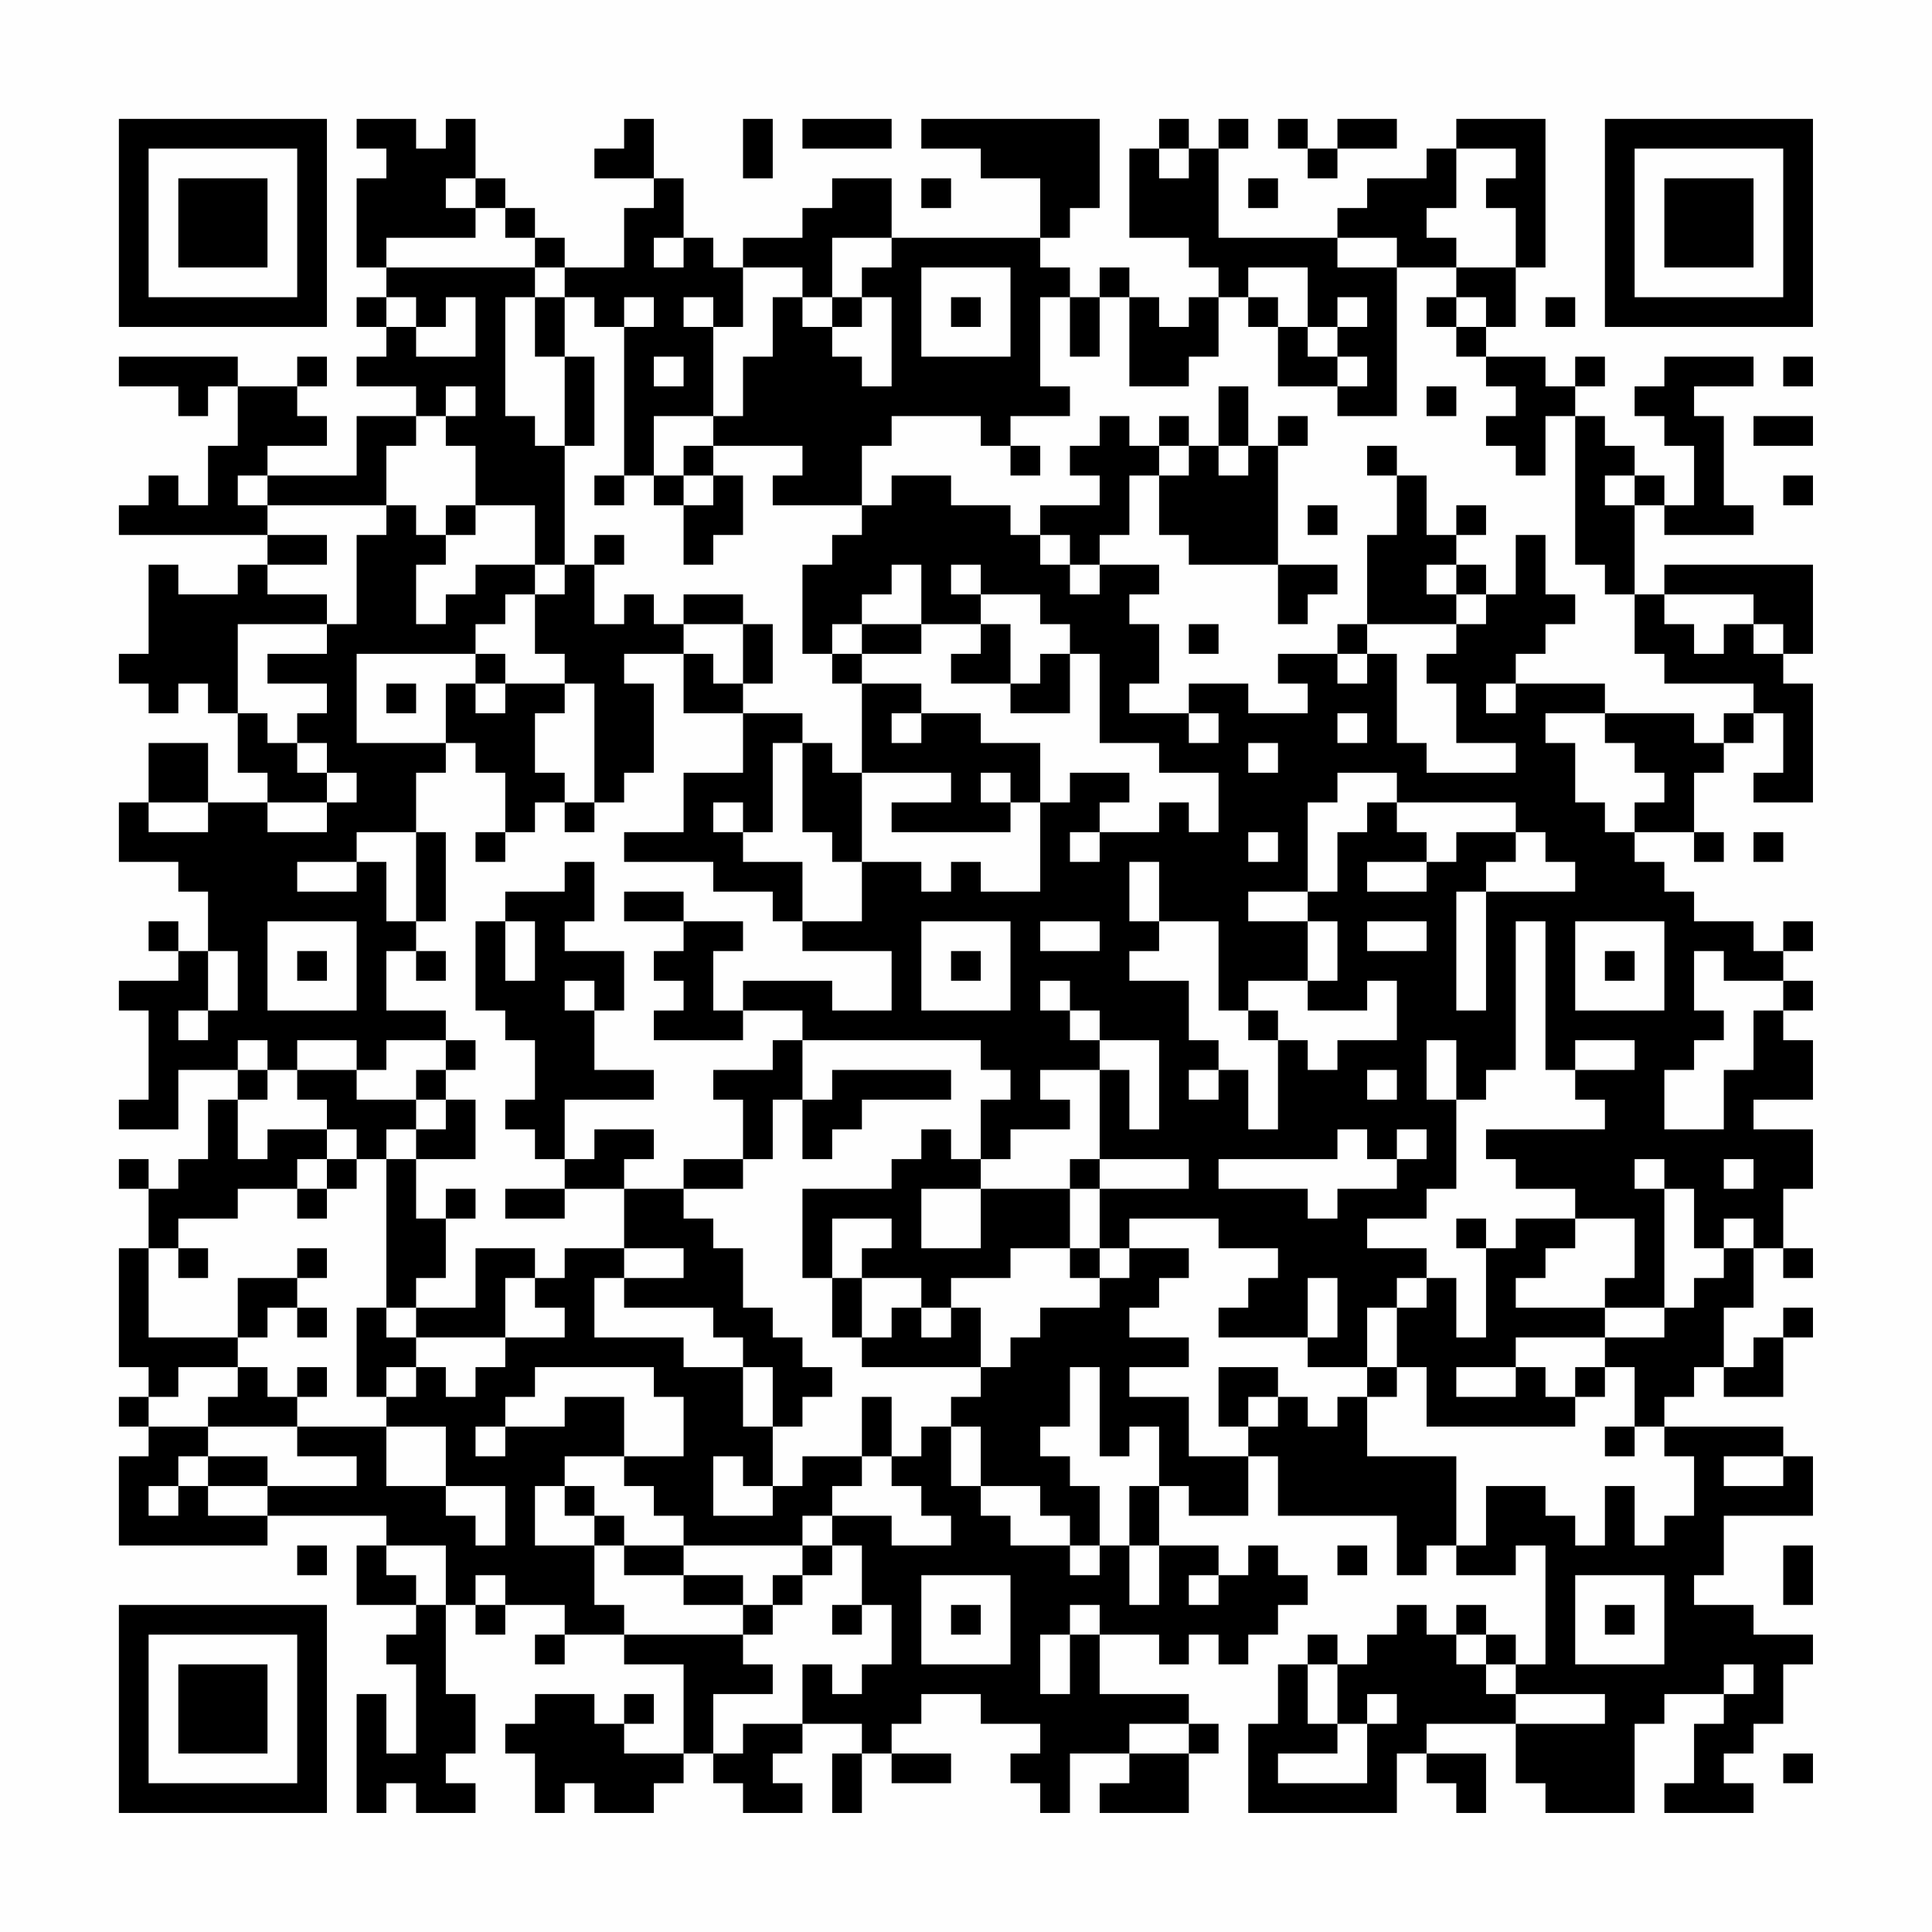 <?xml version="1.0" encoding="UTF-8"?>
<svg xmlns="http://www.w3.org/2000/svg" version="1.1" width="300" height="300" viewBox="0 0 300 300"><rect x="0" y="0" width="300" height="300" fill="#fefefe"/><g transform="scale(4.615)"><g transform="translate(4,4)"><path fill-rule="evenodd" d="M8 0L8 1L9 1L9 2L8 2L8 5L9 5L9 6L8 6L8 7L9 7L9 8L8 8L8 9L10 9L10 10L8 10L8 12L5 12L5 11L7 11L7 10L6 10L6 9L7 9L7 8L6 8L6 9L4 9L4 8L0 8L0 9L2 9L2 10L3 10L3 9L4 9L4 11L3 11L3 13L2 13L2 12L1 12L1 13L0 13L0 14L5 14L5 15L4 15L4 16L2 16L2 15L1 15L1 18L0 18L0 19L1 19L1 20L2 20L2 19L3 19L3 20L4 20L4 22L5 22L5 23L3 23L3 21L1 21L1 23L0 23L0 25L2 25L2 26L3 26L3 28L2 28L2 27L1 27L1 28L2 28L2 29L0 29L0 30L1 30L1 33L0 33L0 34L2 34L2 32L4 32L4 33L3 33L3 35L2 35L2 36L1 36L1 35L0 35L0 36L1 36L1 38L0 38L0 42L1 42L1 43L0 43L0 44L1 44L1 45L0 45L0 48L5 48L5 47L9 47L9 48L8 48L8 50L10 50L10 51L9 51L9 52L10 52L10 55L9 55L9 53L8 53L8 57L9 57L9 56L10 56L10 57L12 57L12 56L11 56L11 55L12 55L12 53L11 53L11 50L12 50L12 51L13 51L13 50L15 50L15 51L14 51L14 52L15 52L15 51L17 51L17 52L19 52L19 55L17 55L17 54L18 54L18 53L17 53L17 54L16 54L16 53L14 53L14 54L13 54L13 55L14 55L14 57L15 57L15 56L16 56L16 57L18 57L18 56L19 56L19 55L20 55L20 56L21 56L21 57L23 57L23 56L22 56L22 55L23 55L23 54L25 54L25 55L24 55L24 57L25 57L25 55L26 55L26 56L28 56L28 55L26 55L26 54L27 54L27 53L29 53L29 54L31 54L31 55L30 55L30 56L31 56L31 57L32 57L32 55L34 55L34 56L33 56L33 57L36 57L36 55L37 55L37 54L36 54L36 53L33 53L33 51L35 51L35 52L36 52L36 51L37 51L37 52L38 52L38 51L39 51L39 50L40 50L40 49L39 49L39 48L38 48L38 49L37 49L37 48L35 48L35 46L36 46L36 47L38 47L38 45L39 45L39 47L43 47L43 49L44 49L44 48L45 48L45 49L47 49L47 48L48 48L48 52L47 52L47 51L46 51L46 50L45 50L45 51L44 51L44 50L43 50L43 51L42 51L42 52L41 52L41 51L40 51L40 52L39 52L39 54L38 54L38 57L43 57L43 55L44 55L44 56L45 56L45 57L46 57L46 55L44 55L44 54L47 54L47 56L48 56L48 57L51 57L51 54L52 54L52 53L54 53L54 54L53 54L53 56L52 56L52 57L55 57L55 56L54 56L54 55L55 55L55 54L56 54L56 52L57 52L57 51L55 51L55 50L53 50L53 49L54 49L54 47L57 47L57 45L56 45L56 44L52 44L52 43L53 43L53 42L54 42L54 43L56 43L56 41L57 41L57 40L56 40L56 41L55 41L55 42L54 42L54 40L55 40L55 38L56 38L56 39L57 39L57 38L56 38L56 36L57 36L57 34L55 34L55 33L57 33L57 31L56 31L56 30L57 30L57 29L56 29L56 28L57 28L57 27L56 27L56 28L55 28L55 27L53 27L53 26L52 26L52 25L51 25L51 24L53 24L53 25L54 25L54 24L53 24L53 22L54 22L54 21L55 21L55 20L56 20L56 22L55 22L55 23L57 23L57 19L56 19L56 18L57 18L57 15L52 15L52 16L51 16L51 13L52 13L52 14L55 14L55 13L54 13L54 10L53 10L53 9L55 9L55 8L52 8L52 9L51 9L51 10L52 10L52 11L53 11L53 13L52 13L52 12L51 12L51 11L50 11L50 10L49 10L49 9L50 9L50 8L49 8L49 9L48 9L48 8L46 8L46 7L47 7L47 5L48 5L48 0L45 0L45 1L44 1L44 2L42 2L42 3L41 3L41 4L37 4L37 1L38 1L38 0L37 0L37 1L36 1L36 0L35 0L35 1L34 1L34 4L36 4L36 5L37 5L37 6L36 6L36 7L35 7L35 6L34 6L34 5L33 5L33 6L32 6L32 5L31 5L31 4L32 4L32 3L33 3L33 0L27 0L27 1L29 1L29 2L31 2L31 4L26 4L26 2L24 2L24 3L23 3L23 4L21 4L21 5L20 5L20 4L19 4L19 2L18 2L18 0L17 0L17 1L16 1L16 2L18 2L18 3L17 3L17 5L15 5L15 4L14 4L14 3L13 3L13 2L12 2L12 0L11 0L11 1L10 1L10 0ZM21 0L21 2L22 2L22 0ZM23 0L23 1L26 1L26 0ZM39 0L39 1L40 1L40 2L41 2L41 1L43 1L43 0L41 0L41 1L40 1L40 0ZM35 1L35 2L36 2L36 1ZM45 1L45 3L44 3L44 4L45 4L45 5L43 5L43 4L41 4L41 5L43 5L43 10L41 10L41 9L42 9L42 8L41 8L41 7L42 7L42 6L41 6L41 7L40 7L40 5L38 5L38 6L37 6L37 8L36 8L36 9L34 9L34 6L33 6L33 8L32 8L32 6L31 6L31 9L32 9L32 10L30 10L30 11L29 11L29 10L26 10L26 11L25 11L25 13L22 13L22 12L23 12L23 11L20 11L20 10L21 10L21 8L22 8L22 6L23 6L23 7L24 7L24 8L25 8L25 9L26 9L26 6L25 6L25 5L26 5L26 4L24 4L24 6L23 6L23 5L21 5L21 7L20 7L20 6L19 6L19 7L20 7L20 10L18 10L18 12L17 12L17 7L18 7L18 6L17 6L17 7L16 7L16 6L15 6L15 5L14 5L14 4L13 4L13 3L12 3L12 2L11 2L11 3L12 3L12 4L9 4L9 5L14 5L14 6L13 6L13 10L14 10L14 11L15 11L15 15L14 15L14 13L12 13L12 11L11 11L11 10L12 10L12 9L11 9L11 10L10 10L10 11L9 11L9 13L5 13L5 12L4 12L4 13L5 13L5 14L7 14L7 15L5 15L5 16L7 16L7 17L4 17L4 20L5 20L5 21L6 21L6 22L7 22L7 23L5 23L5 24L7 24L7 23L8 23L8 22L7 22L7 21L6 21L6 20L7 20L7 19L5 19L5 18L7 18L7 17L8 17L8 14L9 14L9 13L10 13L10 14L11 14L11 15L10 15L10 17L11 17L11 16L12 16L12 15L14 15L14 16L13 16L13 17L12 17L12 18L8 18L8 21L11 21L11 22L10 22L10 24L8 24L8 25L6 25L6 26L8 26L8 25L9 25L9 27L10 27L10 28L9 28L9 30L11 30L11 31L9 31L9 32L8 32L8 31L6 31L6 32L5 32L5 31L4 31L4 32L5 32L5 33L4 33L4 35L5 35L5 34L7 34L7 35L6 35L6 36L4 36L4 37L2 37L2 38L1 38L1 41L4 41L4 42L2 42L2 43L1 43L1 44L3 44L3 45L2 45L2 46L1 46L1 47L2 47L2 46L3 46L3 47L5 47L5 46L8 46L8 45L6 45L6 44L9 44L9 46L11 46L11 47L12 47L12 48L13 48L13 46L11 46L11 44L9 44L9 43L10 43L10 42L11 42L11 43L12 43L12 42L13 42L13 41L15 41L15 40L14 40L14 39L15 39L15 38L17 38L17 39L16 39L16 41L19 41L19 42L21 42L21 44L22 44L22 46L21 46L21 45L20 45L20 47L22 47L22 46L23 46L23 45L25 45L25 46L24 46L24 47L23 47L23 48L19 48L19 47L18 47L18 46L17 46L17 45L19 45L19 43L18 43L18 42L14 42L14 43L13 43L13 44L12 44L12 45L13 45L13 44L15 44L15 43L17 43L17 45L15 45L15 46L14 46L14 48L16 48L16 50L17 50L17 51L21 51L21 52L22 52L22 53L20 53L20 55L21 55L21 54L23 54L23 52L24 52L24 53L25 53L25 52L26 52L26 50L25 50L25 48L24 48L24 47L26 47L26 48L28 48L28 47L27 47L27 46L26 46L26 45L27 45L27 44L28 44L28 46L29 46L29 47L30 47L30 48L32 48L32 49L33 49L33 48L34 48L34 50L35 50L35 48L34 48L34 46L35 46L35 44L34 44L34 45L33 45L33 42L32 42L32 44L31 44L31 45L32 45L32 46L33 46L33 48L32 48L32 47L31 47L31 46L29 46L29 44L28 44L28 43L29 43L29 42L30 42L30 41L31 41L31 40L33 40L33 39L34 39L34 38L36 38L36 39L35 39L35 40L34 40L34 41L36 41L36 42L34 42L34 43L36 43L36 45L38 45L38 44L39 44L39 43L40 43L40 44L41 44L41 43L42 43L42 45L45 45L45 48L46 48L46 46L48 46L48 47L49 47L49 48L50 48L50 46L51 46L51 48L52 48L52 47L53 47L53 45L52 45L52 44L51 44L51 42L50 42L50 41L52 41L52 40L53 40L53 39L54 39L54 38L55 38L55 37L54 37L54 38L53 38L53 36L52 36L52 35L51 35L51 36L52 36L52 40L50 40L50 39L51 39L51 37L49 37L49 36L47 36L47 35L46 35L46 34L50 34L50 33L49 33L49 32L51 32L51 31L49 31L49 32L48 32L48 27L47 27L47 32L46 32L46 33L45 33L45 31L44 31L44 33L45 33L45 36L44 36L44 37L42 37L42 38L44 38L44 39L43 39L43 40L42 40L42 42L40 42L40 41L41 41L41 39L40 39L40 41L37 41L37 40L38 40L38 39L39 39L39 38L37 38L37 37L34 37L34 38L33 38L33 36L36 36L36 35L33 35L33 32L34 32L34 34L35 34L35 31L33 31L33 30L32 30L32 29L31 29L31 30L32 30L32 31L33 31L33 32L31 32L31 33L32 33L32 34L30 34L30 35L29 35L29 33L30 33L30 32L29 32L29 31L23 31L23 30L21 30L21 29L24 29L24 30L26 30L26 28L23 28L23 27L25 27L25 25L27 25L27 26L28 26L28 25L29 25L29 26L31 26L31 23L32 23L32 22L34 22L34 23L33 23L33 24L32 24L32 25L33 25L33 24L35 24L35 23L36 23L36 24L37 24L37 22L35 22L35 21L33 21L33 18L32 18L32 17L31 17L31 16L29 16L29 15L28 15L28 16L29 16L29 17L27 17L27 15L26 15L26 16L25 16L25 17L24 17L24 18L23 18L23 15L24 15L24 14L25 14L25 13L26 13L26 12L28 12L28 13L30 13L30 14L31 14L31 15L32 15L32 16L33 16L33 15L35 15L35 16L34 16L34 17L35 17L35 19L34 19L34 20L36 20L36 21L37 21L37 20L36 20L36 19L38 19L38 20L40 20L40 19L39 19L39 18L41 18L41 19L42 19L42 18L43 18L43 21L44 21L44 22L47 22L47 21L45 21L45 19L44 19L44 18L45 18L45 17L46 17L46 16L47 16L47 14L48 14L48 16L49 16L49 17L48 17L48 18L47 18L47 19L46 19L46 20L47 20L47 19L50 19L50 20L48 20L48 21L49 21L49 23L50 23L50 24L51 24L51 23L52 23L52 22L51 22L51 21L50 21L50 20L53 20L53 21L54 21L54 20L55 20L55 19L52 19L52 18L51 18L51 16L50 16L50 15L49 15L49 10L48 10L48 12L47 12L47 11L46 11L46 10L47 10L47 9L46 9L46 8L45 8L45 7L46 7L46 6L45 6L45 5L47 5L47 3L46 3L46 2L47 2L47 1ZM27 2L27 3L28 3L28 2ZM38 2L38 3L39 3L39 2ZM18 4L18 5L19 5L19 4ZM27 5L27 8L30 8L30 5ZM9 6L9 7L10 7L10 8L12 8L12 6L11 6L11 7L10 7L10 6ZM14 6L14 8L15 8L15 11L16 11L16 8L15 8L15 6ZM24 6L24 7L25 7L25 6ZM28 6L28 7L29 7L29 6ZM38 6L38 7L39 7L39 9L41 9L41 8L40 8L40 7L39 7L39 6ZM44 6L44 7L45 7L45 6ZM48 6L48 7L49 7L49 6ZM18 8L18 9L19 9L19 8ZM56 8L56 9L57 9L57 8ZM37 9L37 11L36 11L36 10L35 10L35 11L34 11L34 10L33 10L33 11L32 11L32 12L33 12L33 13L31 13L31 14L32 14L32 15L33 15L33 14L34 14L34 12L35 12L35 14L36 14L36 15L39 15L39 17L40 17L40 16L41 16L41 15L39 15L39 11L40 11L40 10L39 10L39 11L38 11L38 9ZM44 9L44 10L45 10L45 9ZM55 10L55 11L57 11L57 10ZM19 11L19 12L18 12L18 13L19 13L19 15L20 15L20 14L21 14L21 12L20 12L20 11ZM30 11L30 12L31 12L31 11ZM35 11L35 12L36 12L36 11ZM37 11L37 12L38 12L38 11ZM42 11L42 12L43 12L43 14L42 14L42 17L41 17L41 18L42 18L42 17L45 17L45 16L46 16L46 15L45 15L45 14L46 14L46 13L45 13L45 14L44 14L44 12L43 12L43 11ZM16 12L16 13L17 13L17 12ZM19 12L19 13L20 13L20 12ZM50 12L50 13L51 13L51 12ZM56 12L56 13L57 13L57 12ZM11 13L11 14L12 14L12 13ZM40 13L40 14L41 14L41 13ZM16 14L16 15L15 15L15 16L14 16L14 18L15 18L15 19L13 19L13 18L12 18L12 19L11 19L11 21L12 21L12 22L13 22L13 24L12 24L12 25L13 25L13 24L14 24L14 23L15 23L15 24L16 24L16 23L17 23L17 22L18 22L18 19L17 19L17 18L19 18L19 20L21 20L21 22L19 22L19 24L17 24L17 25L20 25L20 26L22 26L22 27L23 27L23 25L21 25L21 24L22 24L22 21L23 21L23 24L24 24L24 25L25 25L25 22L28 22L28 23L26 23L26 24L30 24L30 23L31 23L31 21L29 21L29 20L27 20L27 19L25 19L25 18L27 18L27 17L25 17L25 18L24 18L24 19L25 19L25 22L24 22L24 21L23 21L23 20L21 20L21 19L22 19L22 17L21 17L21 16L19 16L19 17L18 17L18 16L17 16L17 17L16 17L16 15L17 15L17 14ZM44 15L44 16L45 16L45 15ZM52 16L52 17L53 17L53 18L54 18L54 17L55 17L55 18L56 18L56 17L55 17L55 16ZM19 17L19 18L20 18L20 19L21 19L21 17ZM29 17L29 18L28 18L28 19L30 19L30 20L32 20L32 18L31 18L31 19L30 19L30 17ZM36 17L36 18L37 18L37 17ZM9 19L9 20L10 20L10 19ZM12 19L12 20L13 20L13 19ZM15 19L15 20L14 20L14 22L15 22L15 23L16 23L16 19ZM26 20L26 21L27 21L27 20ZM41 20L41 21L42 21L42 20ZM38 21L38 22L39 22L39 21ZM29 22L29 23L30 23L30 22ZM41 22L41 23L40 23L40 26L38 26L38 27L40 27L40 29L38 29L38 30L37 30L37 27L35 27L35 25L34 25L34 27L35 27L35 28L34 28L34 29L36 29L36 31L37 31L37 32L36 32L36 33L37 33L37 32L38 32L38 34L39 34L39 31L40 31L40 32L41 32L41 31L43 31L43 29L42 29L42 30L40 30L40 29L41 29L41 27L40 27L40 26L41 26L41 24L42 24L42 23L43 23L43 24L44 24L44 25L42 25L42 26L44 26L44 25L45 25L45 24L47 24L47 25L46 25L46 26L45 26L45 30L46 30L46 26L49 26L49 25L48 25L48 24L47 24L47 23L43 23L43 22ZM1 23L1 24L3 24L3 23ZM20 23L20 24L21 24L21 23ZM10 24L10 27L11 27L11 24ZM38 24L38 25L39 25L39 24ZM55 24L55 25L56 25L56 24ZM15 25L15 26L13 26L13 27L12 27L12 30L13 30L13 31L14 31L14 33L13 33L13 34L14 34L14 35L15 35L15 36L13 36L13 37L15 37L15 36L17 36L17 38L19 38L19 39L17 39L17 40L20 40L20 41L21 41L21 42L22 42L22 44L23 44L23 43L24 43L24 42L23 42L23 41L22 41L22 40L21 40L21 38L20 38L20 37L19 37L19 36L21 36L21 35L22 35L22 33L23 33L23 35L24 35L24 34L25 34L25 33L28 33L28 32L24 32L24 33L23 33L23 31L22 31L22 32L20 32L20 33L21 33L21 35L19 35L19 36L17 36L17 35L18 35L18 34L16 34L16 35L15 35L15 33L18 33L18 32L16 32L16 30L17 30L17 28L15 28L15 27L16 27L16 25ZM17 26L17 27L19 27L19 28L18 28L18 29L19 29L19 30L18 30L18 31L21 31L21 30L20 30L20 28L21 28L21 27L19 27L19 26ZM5 27L5 30L8 30L8 27ZM13 27L13 29L14 29L14 27ZM27 27L27 30L30 30L30 27ZM31 27L31 28L33 28L33 27ZM42 27L42 28L44 28L44 27ZM49 27L49 30L52 30L52 27ZM3 28L3 30L2 30L2 31L3 31L3 30L4 30L4 28ZM6 28L6 29L7 29L7 28ZM10 28L10 29L11 29L11 28ZM28 28L28 29L29 29L29 28ZM50 28L50 29L51 29L51 28ZM53 28L53 30L54 30L54 31L53 31L53 32L52 32L52 34L54 34L54 32L55 32L55 30L56 30L56 29L54 29L54 28ZM15 29L15 30L16 30L16 29ZM38 30L38 31L39 31L39 30ZM11 31L11 32L10 32L10 33L8 33L8 32L6 32L6 33L7 33L7 34L8 34L8 35L7 35L7 36L6 36L6 37L7 37L7 36L8 36L8 35L9 35L9 40L8 40L8 43L9 43L9 42L10 42L10 41L13 41L13 39L14 39L14 38L12 38L12 40L10 40L10 39L11 39L11 37L12 37L12 36L11 36L11 37L10 37L10 35L12 35L12 33L11 33L11 32L12 32L12 31ZM42 32L42 33L43 33L43 32ZM10 33L10 34L9 34L9 35L10 35L10 34L11 34L11 33ZM27 34L27 35L26 35L26 36L23 36L23 39L24 39L24 41L25 41L25 42L29 42L29 40L28 40L28 39L30 39L30 38L32 38L32 39L33 39L33 38L32 38L32 36L33 36L33 35L32 35L32 36L29 36L29 35L28 35L28 34ZM41 34L41 35L37 35L37 36L40 36L40 37L41 37L41 36L43 36L43 35L44 35L44 34L43 34L43 35L42 35L42 34ZM54 35L54 36L55 36L55 35ZM27 36L27 38L29 38L29 36ZM24 37L24 39L25 39L25 41L26 41L26 40L27 40L27 41L28 41L28 40L27 40L27 39L25 39L25 38L26 38L26 37ZM45 37L45 38L46 38L46 41L45 41L45 39L44 39L44 40L43 40L43 42L42 42L42 43L43 43L43 42L44 42L44 44L49 44L49 43L50 43L50 42L49 42L49 43L48 43L48 42L47 42L47 41L50 41L50 40L47 40L47 39L48 39L48 38L49 38L49 37L47 37L47 38L46 38L46 37ZM2 38L2 39L3 39L3 38ZM6 38L6 39L4 39L4 41L5 41L5 40L6 40L6 41L7 41L7 40L6 40L6 39L7 39L7 38ZM9 40L9 41L10 41L10 40ZM4 42L4 43L3 43L3 44L6 44L6 43L7 43L7 42L6 42L6 43L5 43L5 42ZM37 42L37 44L38 44L38 43L39 43L39 42ZM45 42L45 43L47 43L47 42ZM25 43L25 45L26 45L26 43ZM50 44L50 45L51 45L51 44ZM3 45L3 46L5 46L5 45ZM54 45L54 46L56 46L56 45ZM15 46L15 47L16 47L16 48L17 48L17 49L19 49L19 50L21 50L21 51L22 51L22 50L23 50L23 49L24 49L24 48L23 48L23 49L22 49L22 50L21 50L21 49L19 49L19 48L17 48L17 47L16 47L16 46ZM6 48L6 49L7 49L7 48ZM9 48L9 49L10 49L10 50L11 50L11 48ZM41 48L41 49L42 49L42 48ZM56 48L56 50L57 50L57 48ZM12 49L12 50L13 50L13 49ZM27 49L27 52L30 52L30 49ZM36 49L36 50L37 50L37 49ZM49 49L49 52L52 52L52 49ZM24 50L24 51L25 51L25 50ZM28 50L28 51L29 51L29 50ZM32 50L32 51L31 51L31 53L32 53L32 51L33 51L33 50ZM50 50L50 51L51 51L51 50ZM45 51L45 52L46 52L46 53L47 53L47 54L50 54L50 53L47 53L47 52L46 52L46 51ZM40 52L40 54L41 54L41 55L39 55L39 56L42 56L42 54L43 54L43 53L42 53L42 54L41 54L41 52ZM54 52L54 53L55 53L55 52ZM34 54L34 55L36 55L36 54ZM56 55L56 56L57 56L57 55ZM0 0L0 7L7 7L7 0ZM1 1L1 6L6 6L6 1ZM2 2L2 5L5 5L5 2ZM50 0L50 7L57 7L57 0ZM51 1L51 6L56 6L56 1ZM52 2L52 5L55 5L55 2ZM0 50L0 57L7 57L7 50ZM1 51L1 56L6 56L6 51ZM2 52L2 55L5 55L5 52Z" fill="#000000"/></g></g></svg>

